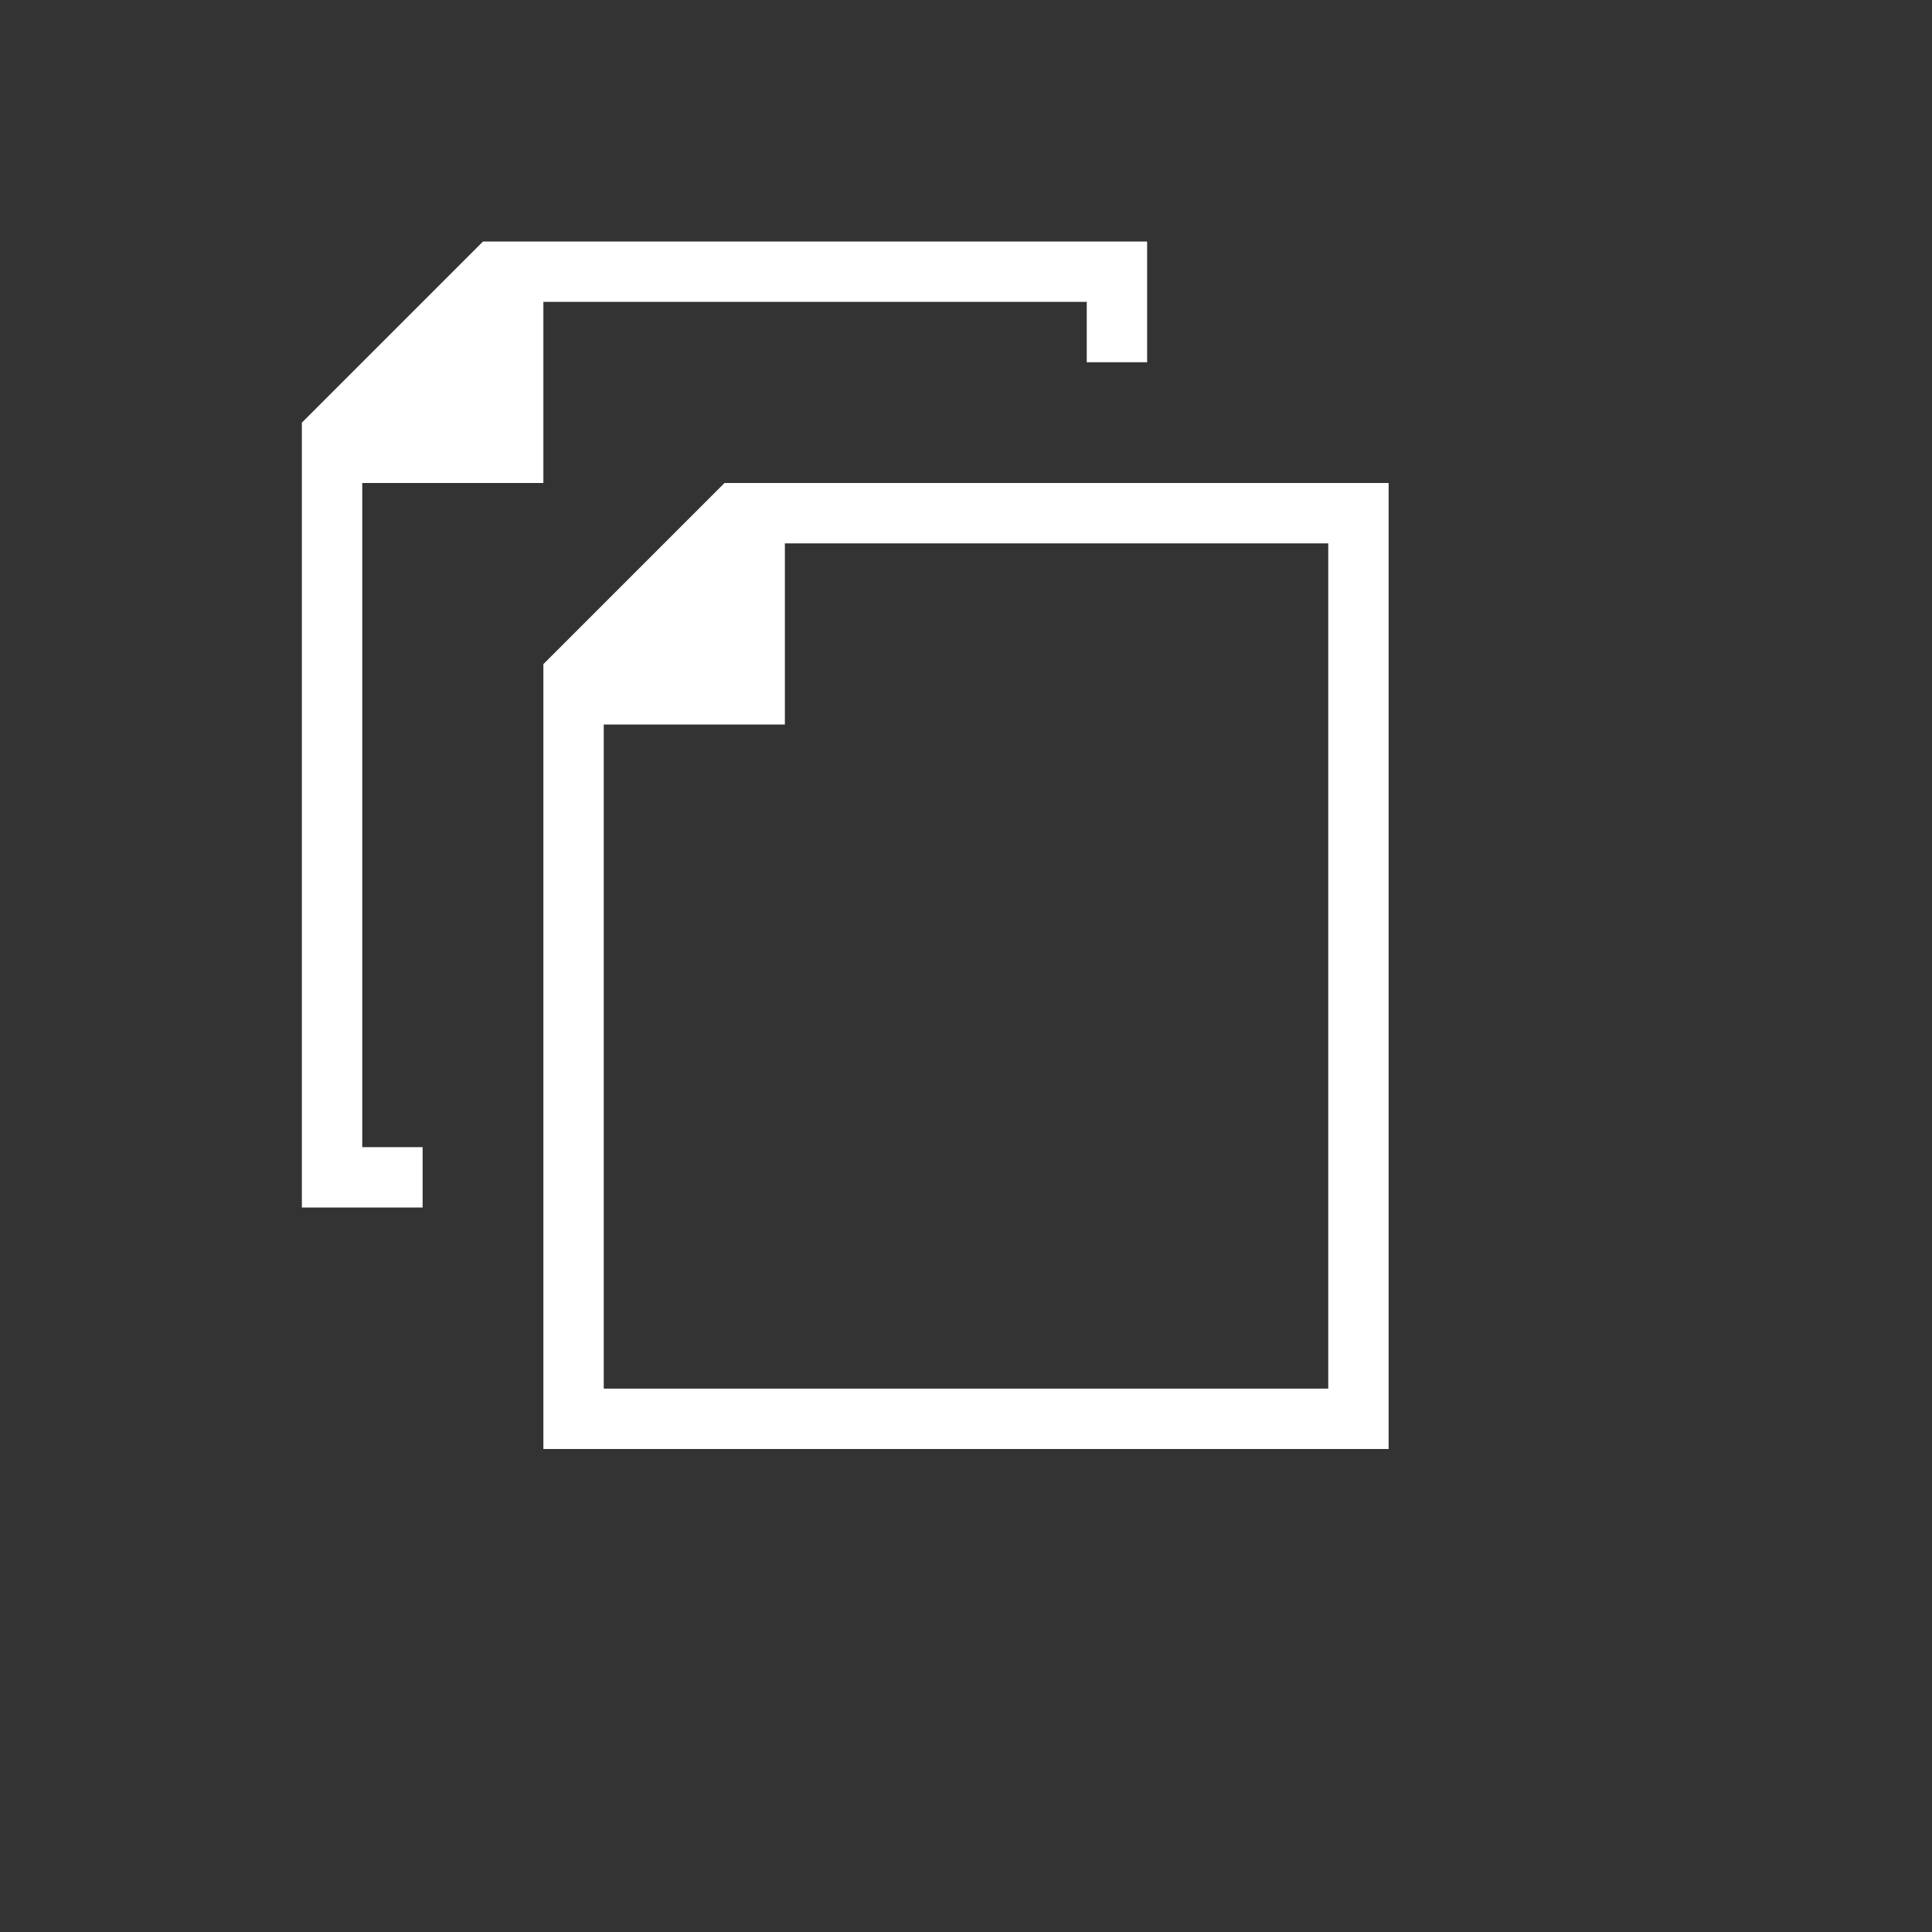 <svg xmlns="http://www.w3.org/2000/svg" width="32" height="32" viewBox="0 0 32 32">
  <rect x="0" y="0" width="32" height="32" fill="#333333" stroke="none"/>
  <defs>
    <style>
      .cls-1 {
        fill: #fff;
        fill-rule: evenodd;
      }
    </style>
  </defs>
  <path id="Shape_2_copy_2" data-name="Shape 2 copy 2" class="cls-1" d="M23,24H9V11l3-3H23V24ZM10,12V23H22V9H13v3H10ZM7,20H5V7L8,4H19V6H18V5H9V8H6V19H7"/>
</svg>
